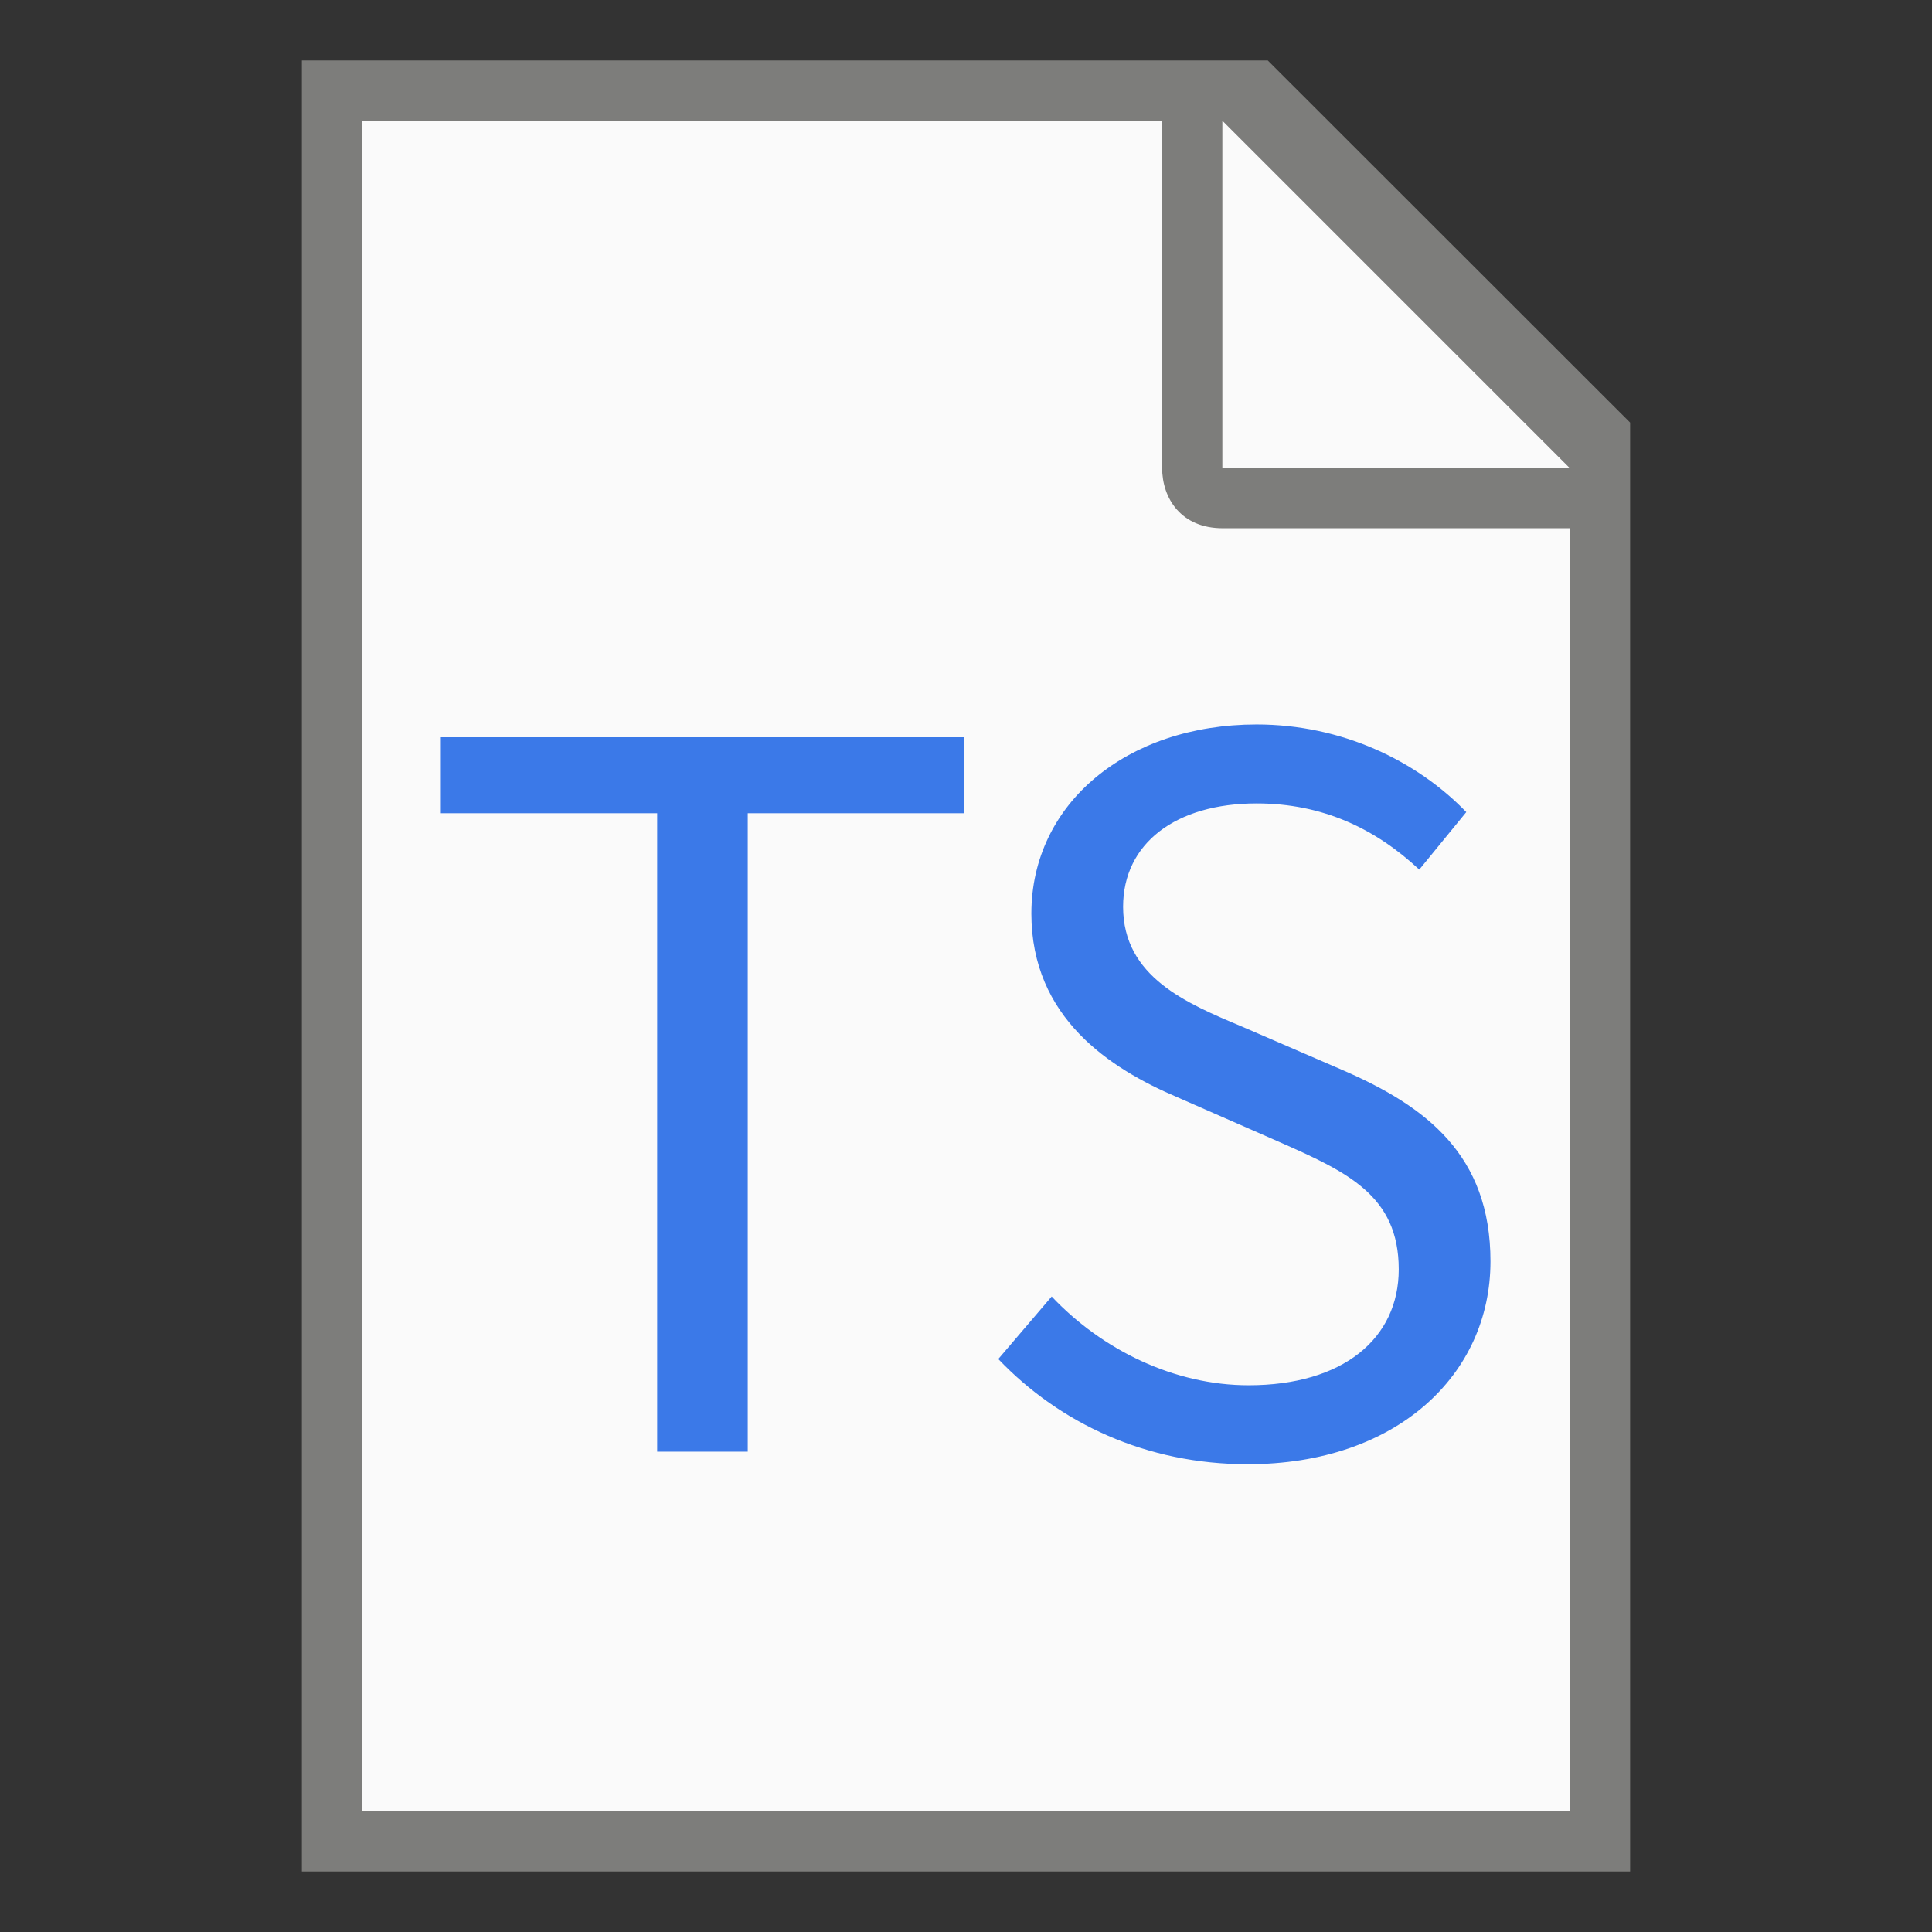 <?xml version="1.0" encoding="UTF-8" standalone="no"?>
<!-- Created with Inkscape (http://www.inkscape.org/) -->

<svg
   width="32"
   height="32"
   viewBox="0 0 8.467 8.467"
   version="1.1"
   id="svg5"
   sodipodi:docname="text-x-typescript.svg"
   inkscape:version="1.1.1 (3bf5ae0d25, 2021-09-20, custom)"
   xmlns:inkscape="http://www.inkscape.org/namespaces/inkscape"
   xmlns:sodipodi="http://sodipodi.sourceforge.net/DTD/sodipodi-0.dtd"
   xmlns="http://www.w3.org/2000/svg"
   xmlns:svg="http://www.w3.org/2000/svg">
  <rect x="0" y="0" width="8.467" height="8.467" fill="#333333" stroke="none"/>
  <sodipodi:namedview
     id="namedview7"
     pagecolor="#ffffff"
     bordercolor="#666666"
     borderopacity="1.0"
     inkscape:pageshadow="2"
     inkscape:pageopacity="0.0"
     inkscape:pagecheckerboard="0"
     inkscape:document-units="px"
     showgrid="false"
     units="px"
     height="64px"
     inkscape:zoom="24.15625"
     inkscape:cx="15.979301"
     inkscape:cy="16"
     inkscape:window-width="1920"
     inkscape:window-height="996"
     inkscape:window-x="0"
     inkscape:window-y="0"
     inkscape:window-maximized="1"
     inkscape:current-layer="svg5" />
  <defs
     id="defs2" />
  <path
     id="rect846"
     style="fill:#7d7d7b;stroke-width:0.265;stroke-linecap:round;stroke-linejoin:round"
     d="M 1.323,0.265 H 5.556 L 7.144,1.852 V 8.202 H 1.323 Z"
     sodipodi:nodetypes="cccccc" />
  <path
     id="rect1454"
     style="fill:#fafafa;stroke-width:0.265;stroke-linecap:round;stroke-linejoin:round"
     d="M 1.587,0.529 V 7.937 H 6.879 V 2.315 H 5.358 c -0.181,0 -0.265,-0.13 -0.265,-0.265 V 0.529 Z m 3.77,0 v 1.521 h 1.521 z"
     sodipodi:nodetypes="ccccsscccccc" />
  <path
     id="path24912"
     style="font-size:8.543px;line-height:1.25;font-family:'Noto Sans CJK KR';-inkscape-font-specification:'Noto Sans CJK KR';text-align:center;text-anchor:middle;fill:#3b79e8;fill-opacity:1;stroke-width:0.107"
     d="m 5.507,3.175 c -0.568,0 -0.987,0.346 -0.987,0.829 0,0.457 0.346,0.679 0.636,0.803 l 0.449,0.197 c 0.299,0.132 0.525,0.235 0.525,0.559 0,0.303 -0.244,0.508 -0.658,0.508 -0.325,0 -0.641,-0.154 -0.863,-0.389 L 4.375,5.956 c 0.269,0.282 0.649,0.461 1.093,0.461 0.654,0 1.064,-0.393 1.064,-0.889 0,-0.466 -0.282,-0.679 -0.645,-0.837 L 5.443,4.499 C 5.2,4.397 4.922,4.281 4.922,3.974 c 0,-0.278 0.231,-0.453 0.585,-0.453 0.29,0 0.521,0.111 0.713,0.29 L 6.426,3.559 C 6.208,3.333 5.879,3.175 5.507,3.175 Z M 1.932,3.231 v 0.333 h 0.948 v 2.798 H 3.277 V 3.564 H 4.226 V 3.231 Z" />
</svg>
